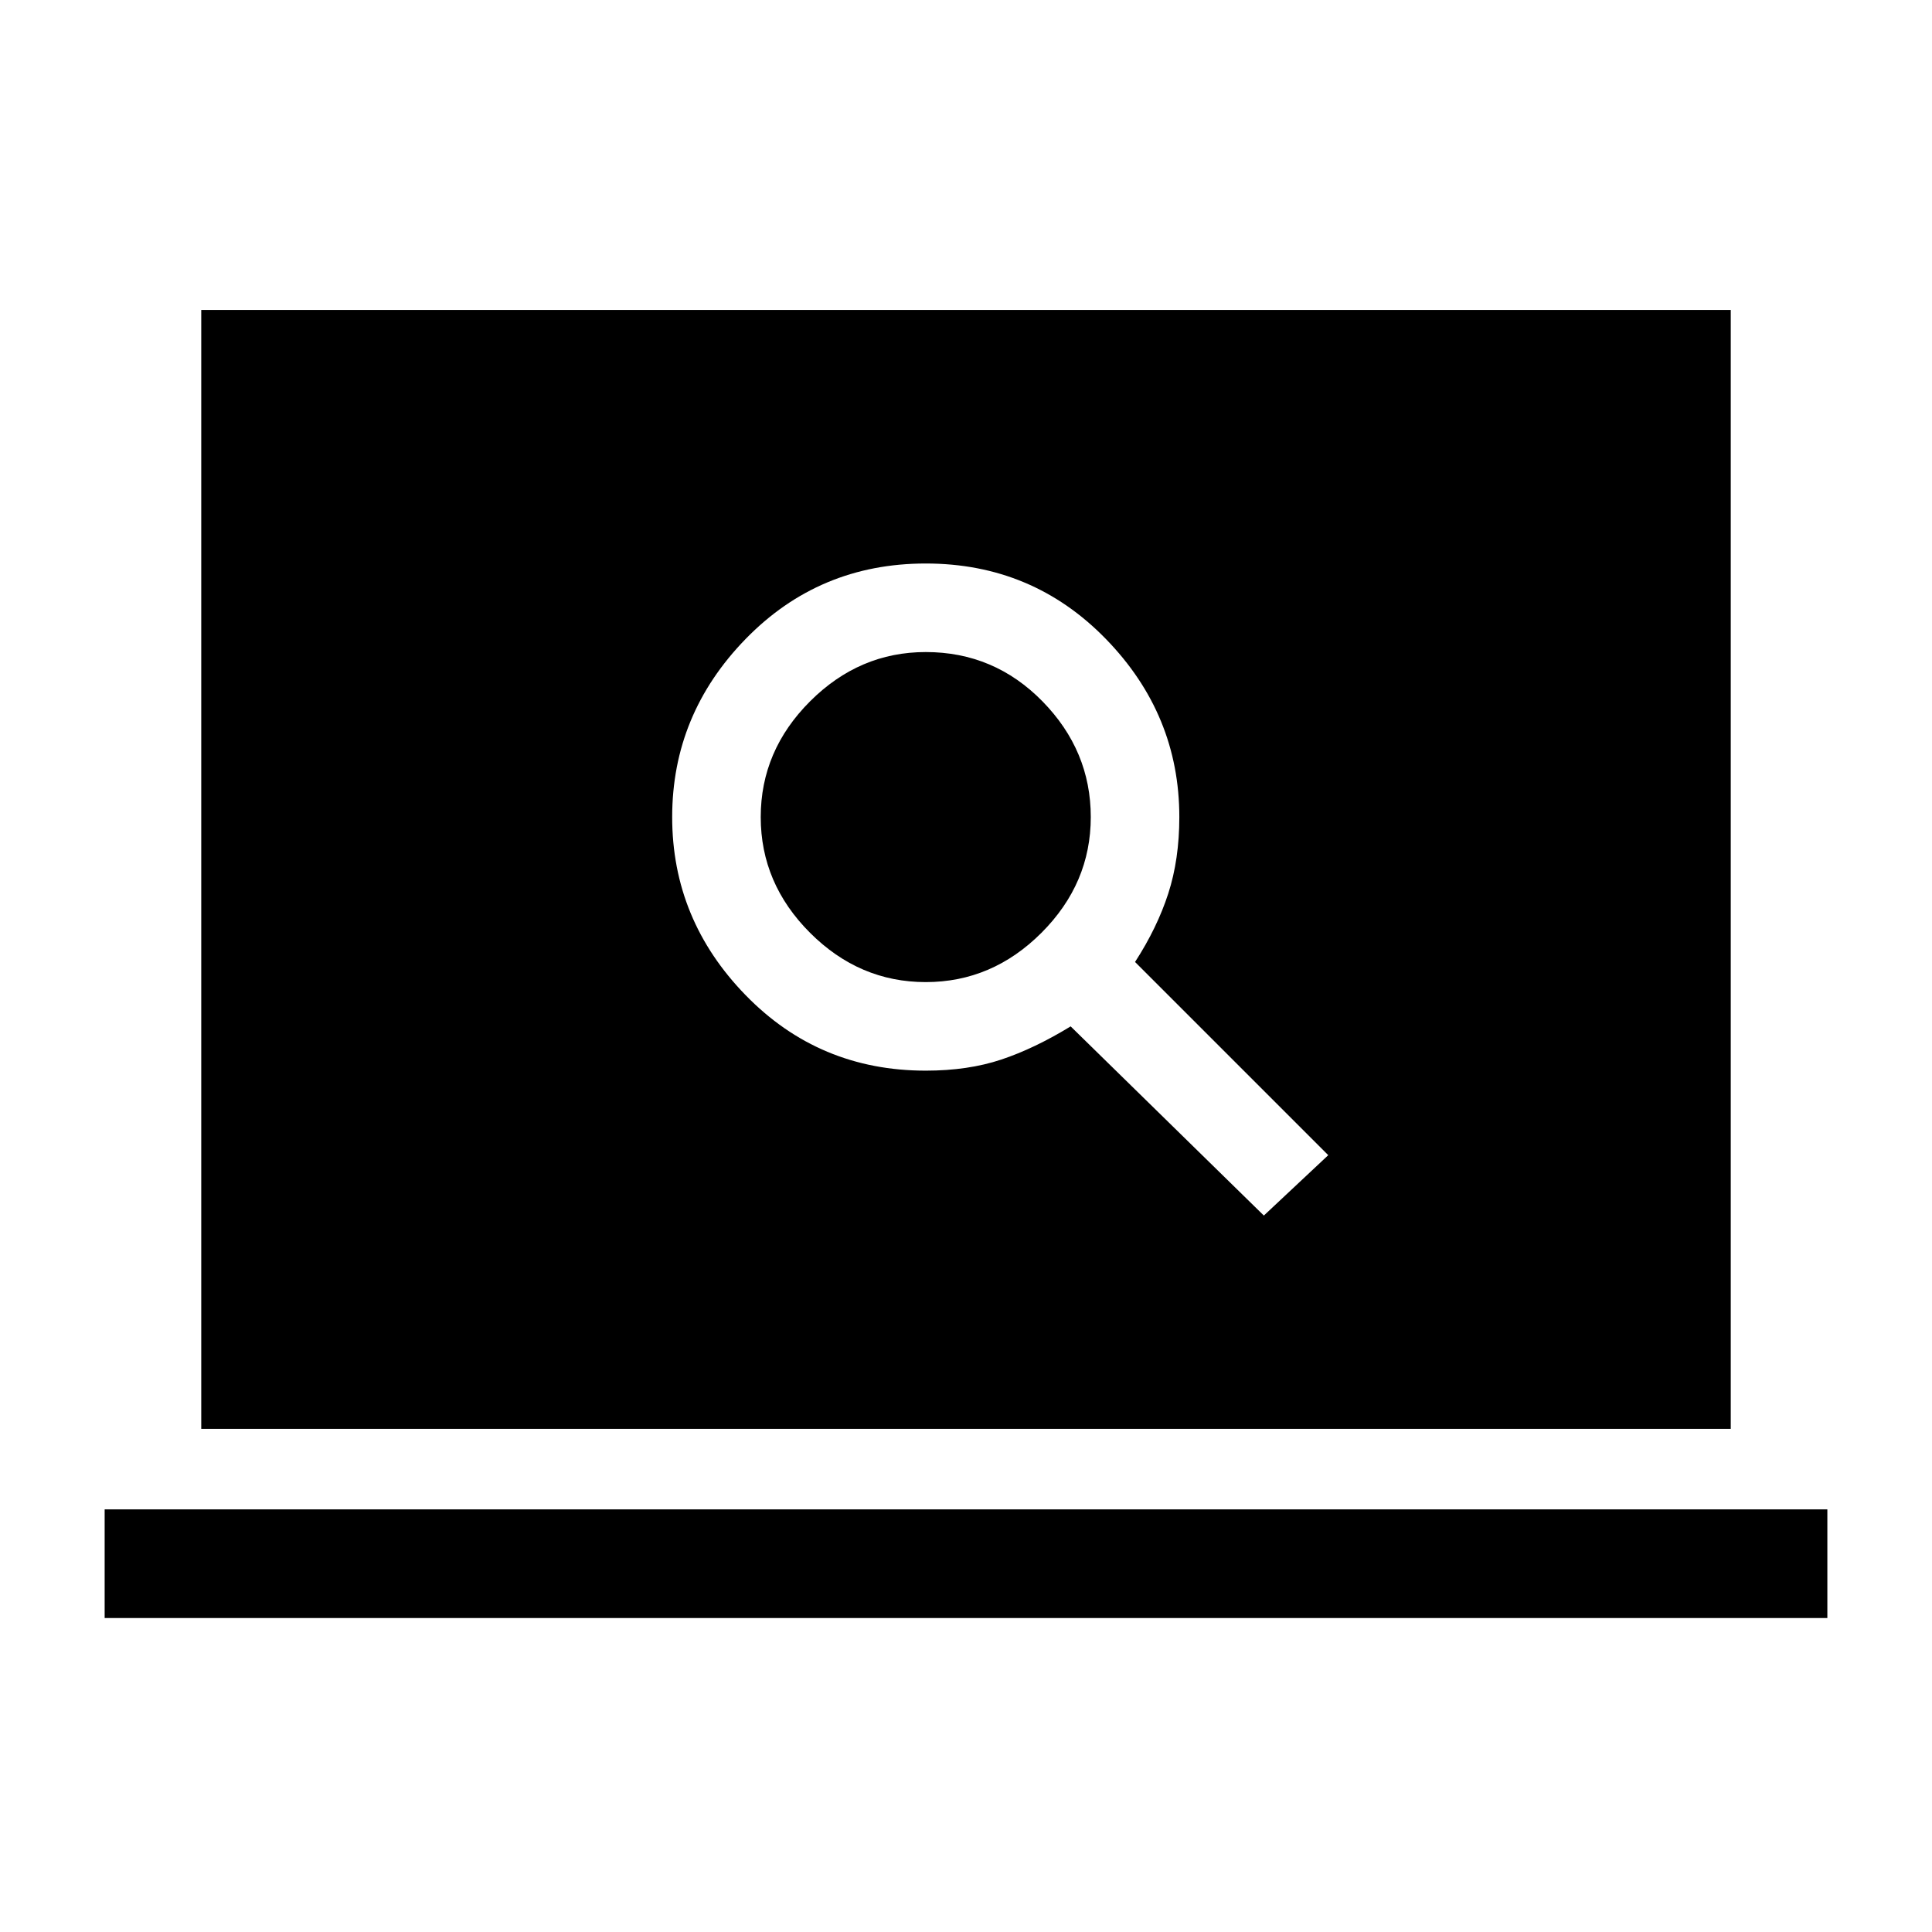 <svg xmlns="http://www.w3.org/2000/svg" height="24" viewBox="0 -960 960 960" width="24"><path d="m628-356 32-30-96-96q11-17 16.5-34t5.5-38q0-51-36.5-88.5T460-680q-53 0-89.5 37.5T334-554q0 51 36.5 88.5T460-428q21 0 37.5-5.5T532-450l96 94ZM460-472q-33 0-57.5-24.5T378-554q0-33 24.5-57.5T460-636q34 0 58 24.5t24 57.5q0 33-24.5 57.5T460-472ZM52-156v-54h856v54H52Zm48-94v-556h760v556H100Z"/></svg>